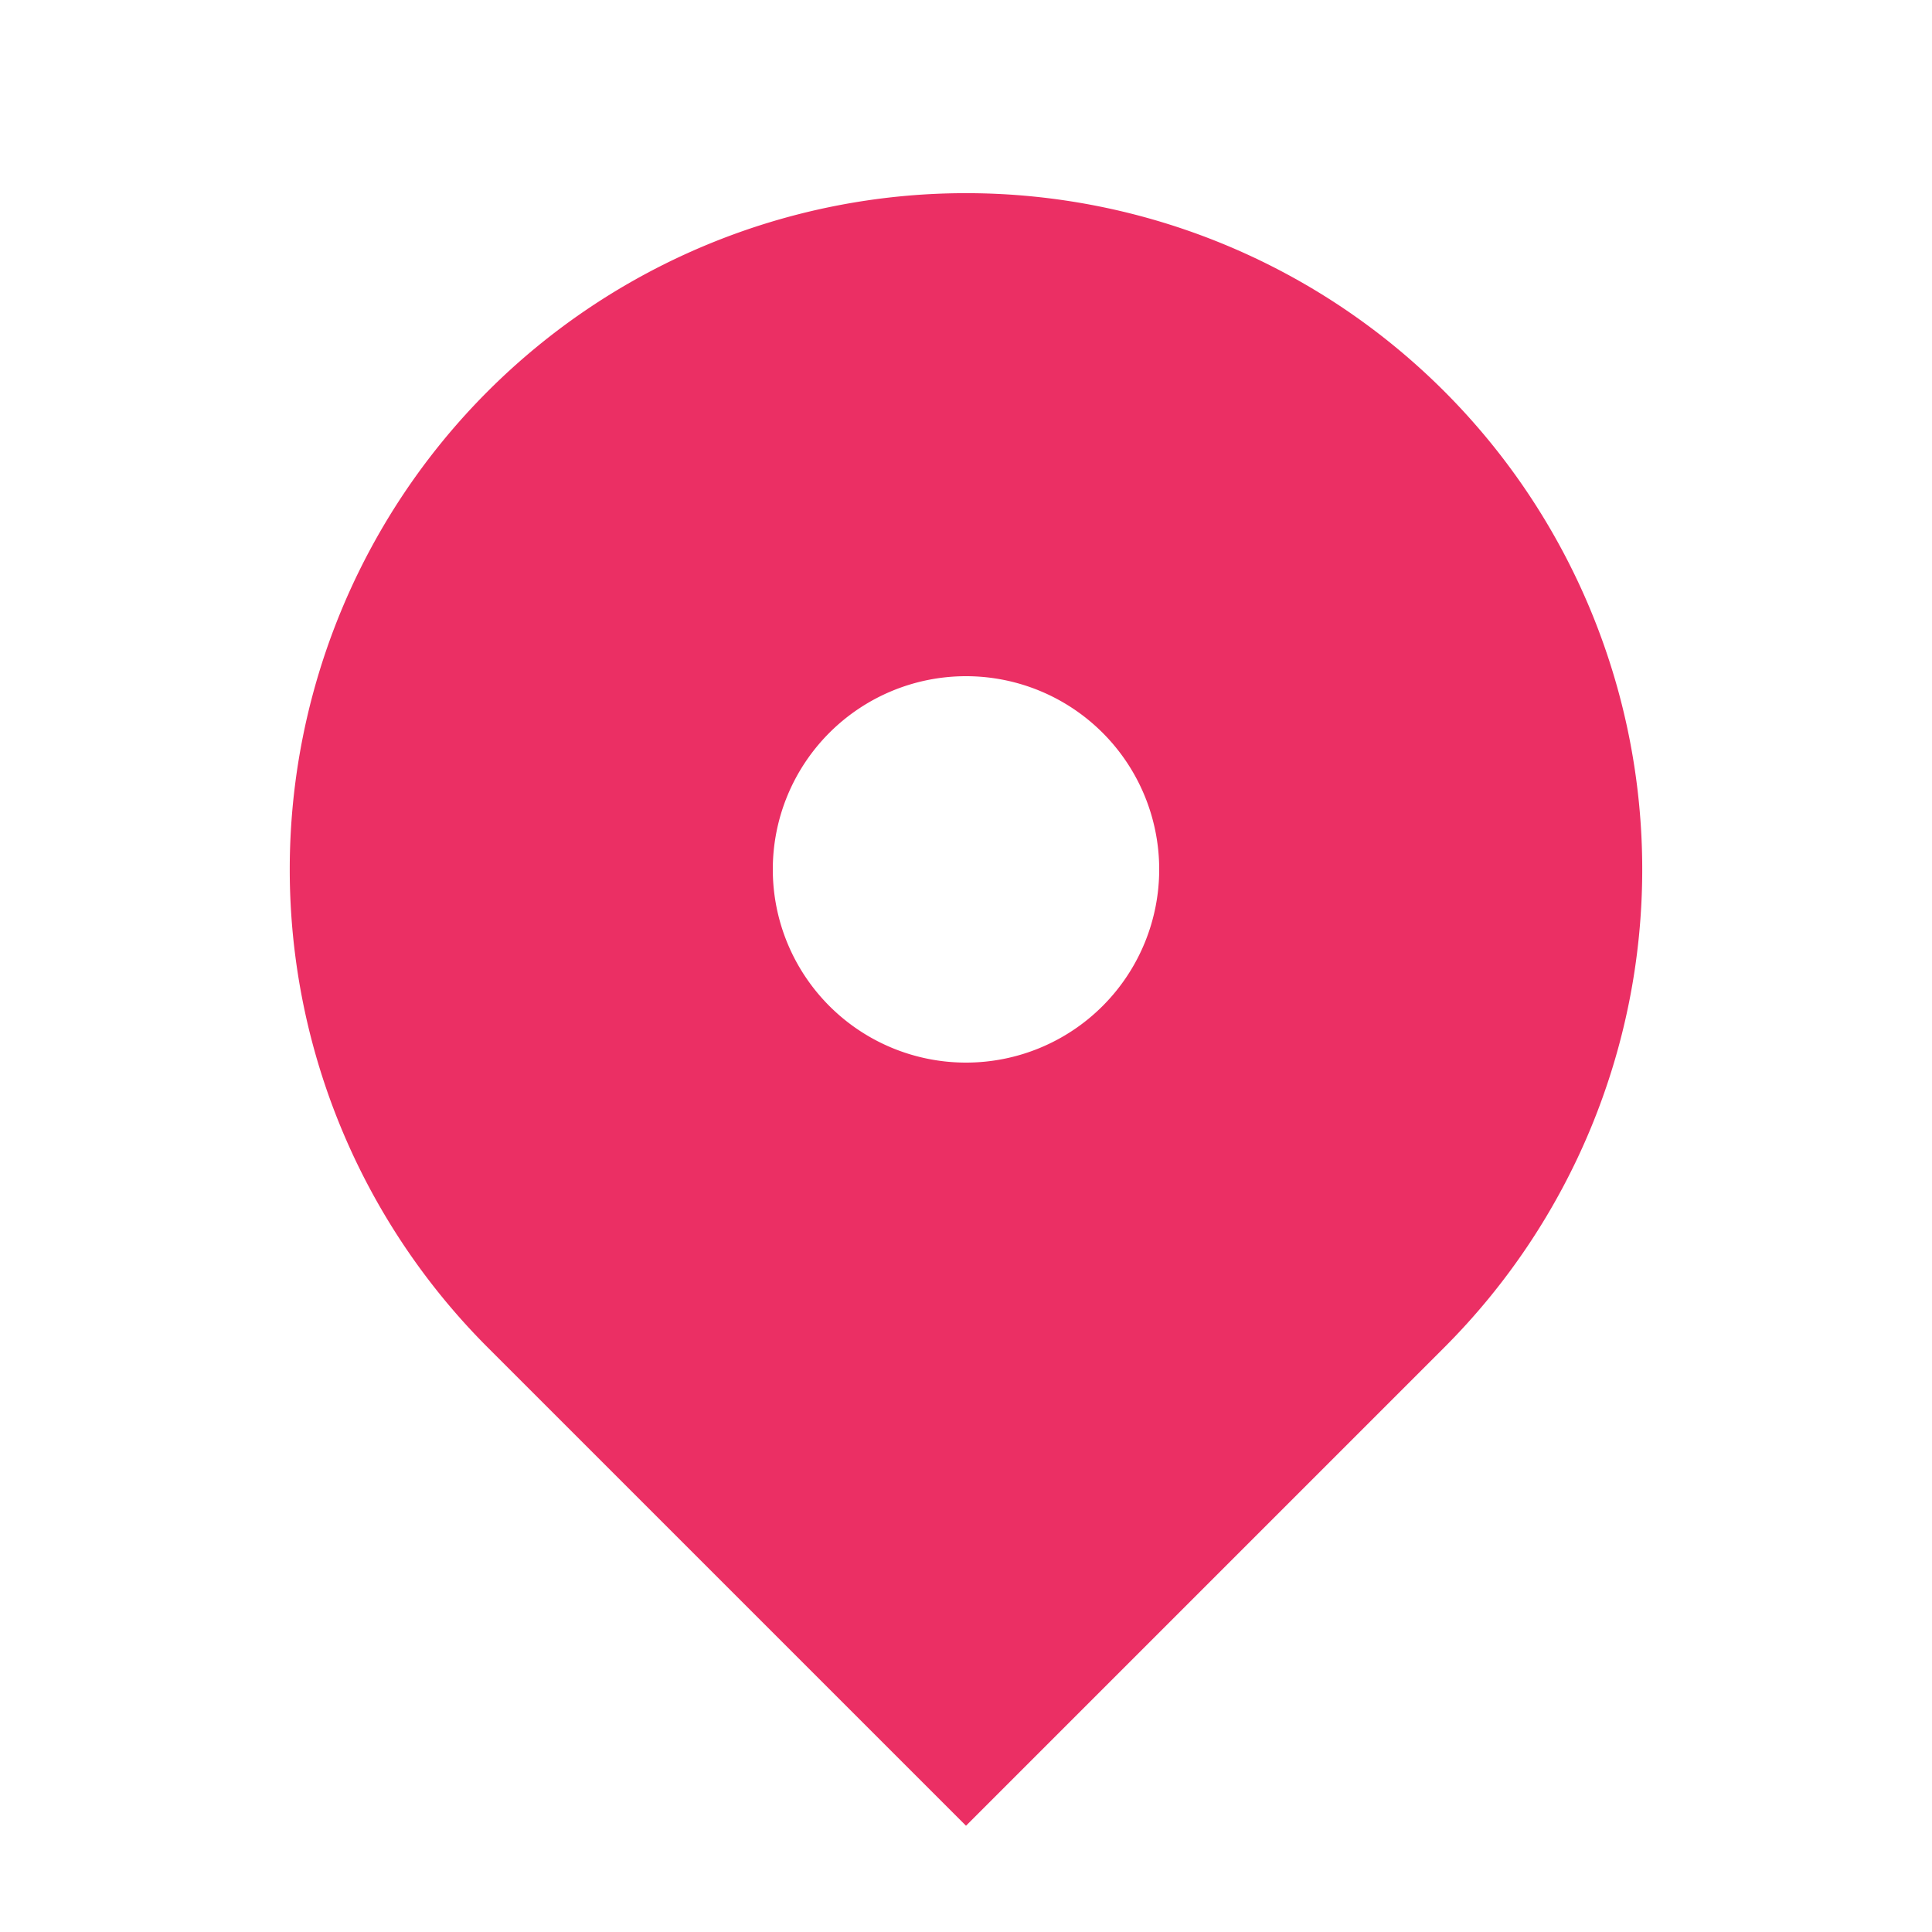 <svg xmlns="http://www.w3.org/2000/svg" class="h-5 w-5" viewBox="0 0 20 20" fill="#eb2f64">
  <path fill-rule="evenodd" d="M5.05 4.05a7 7 0 119.9 9.9L10 18.9l-4.95-4.95a7 7 0 010-9.9zM10 11a2 2 0 100-4 2 2 0 000 4z" clip-rule="evenodd" />
</svg>